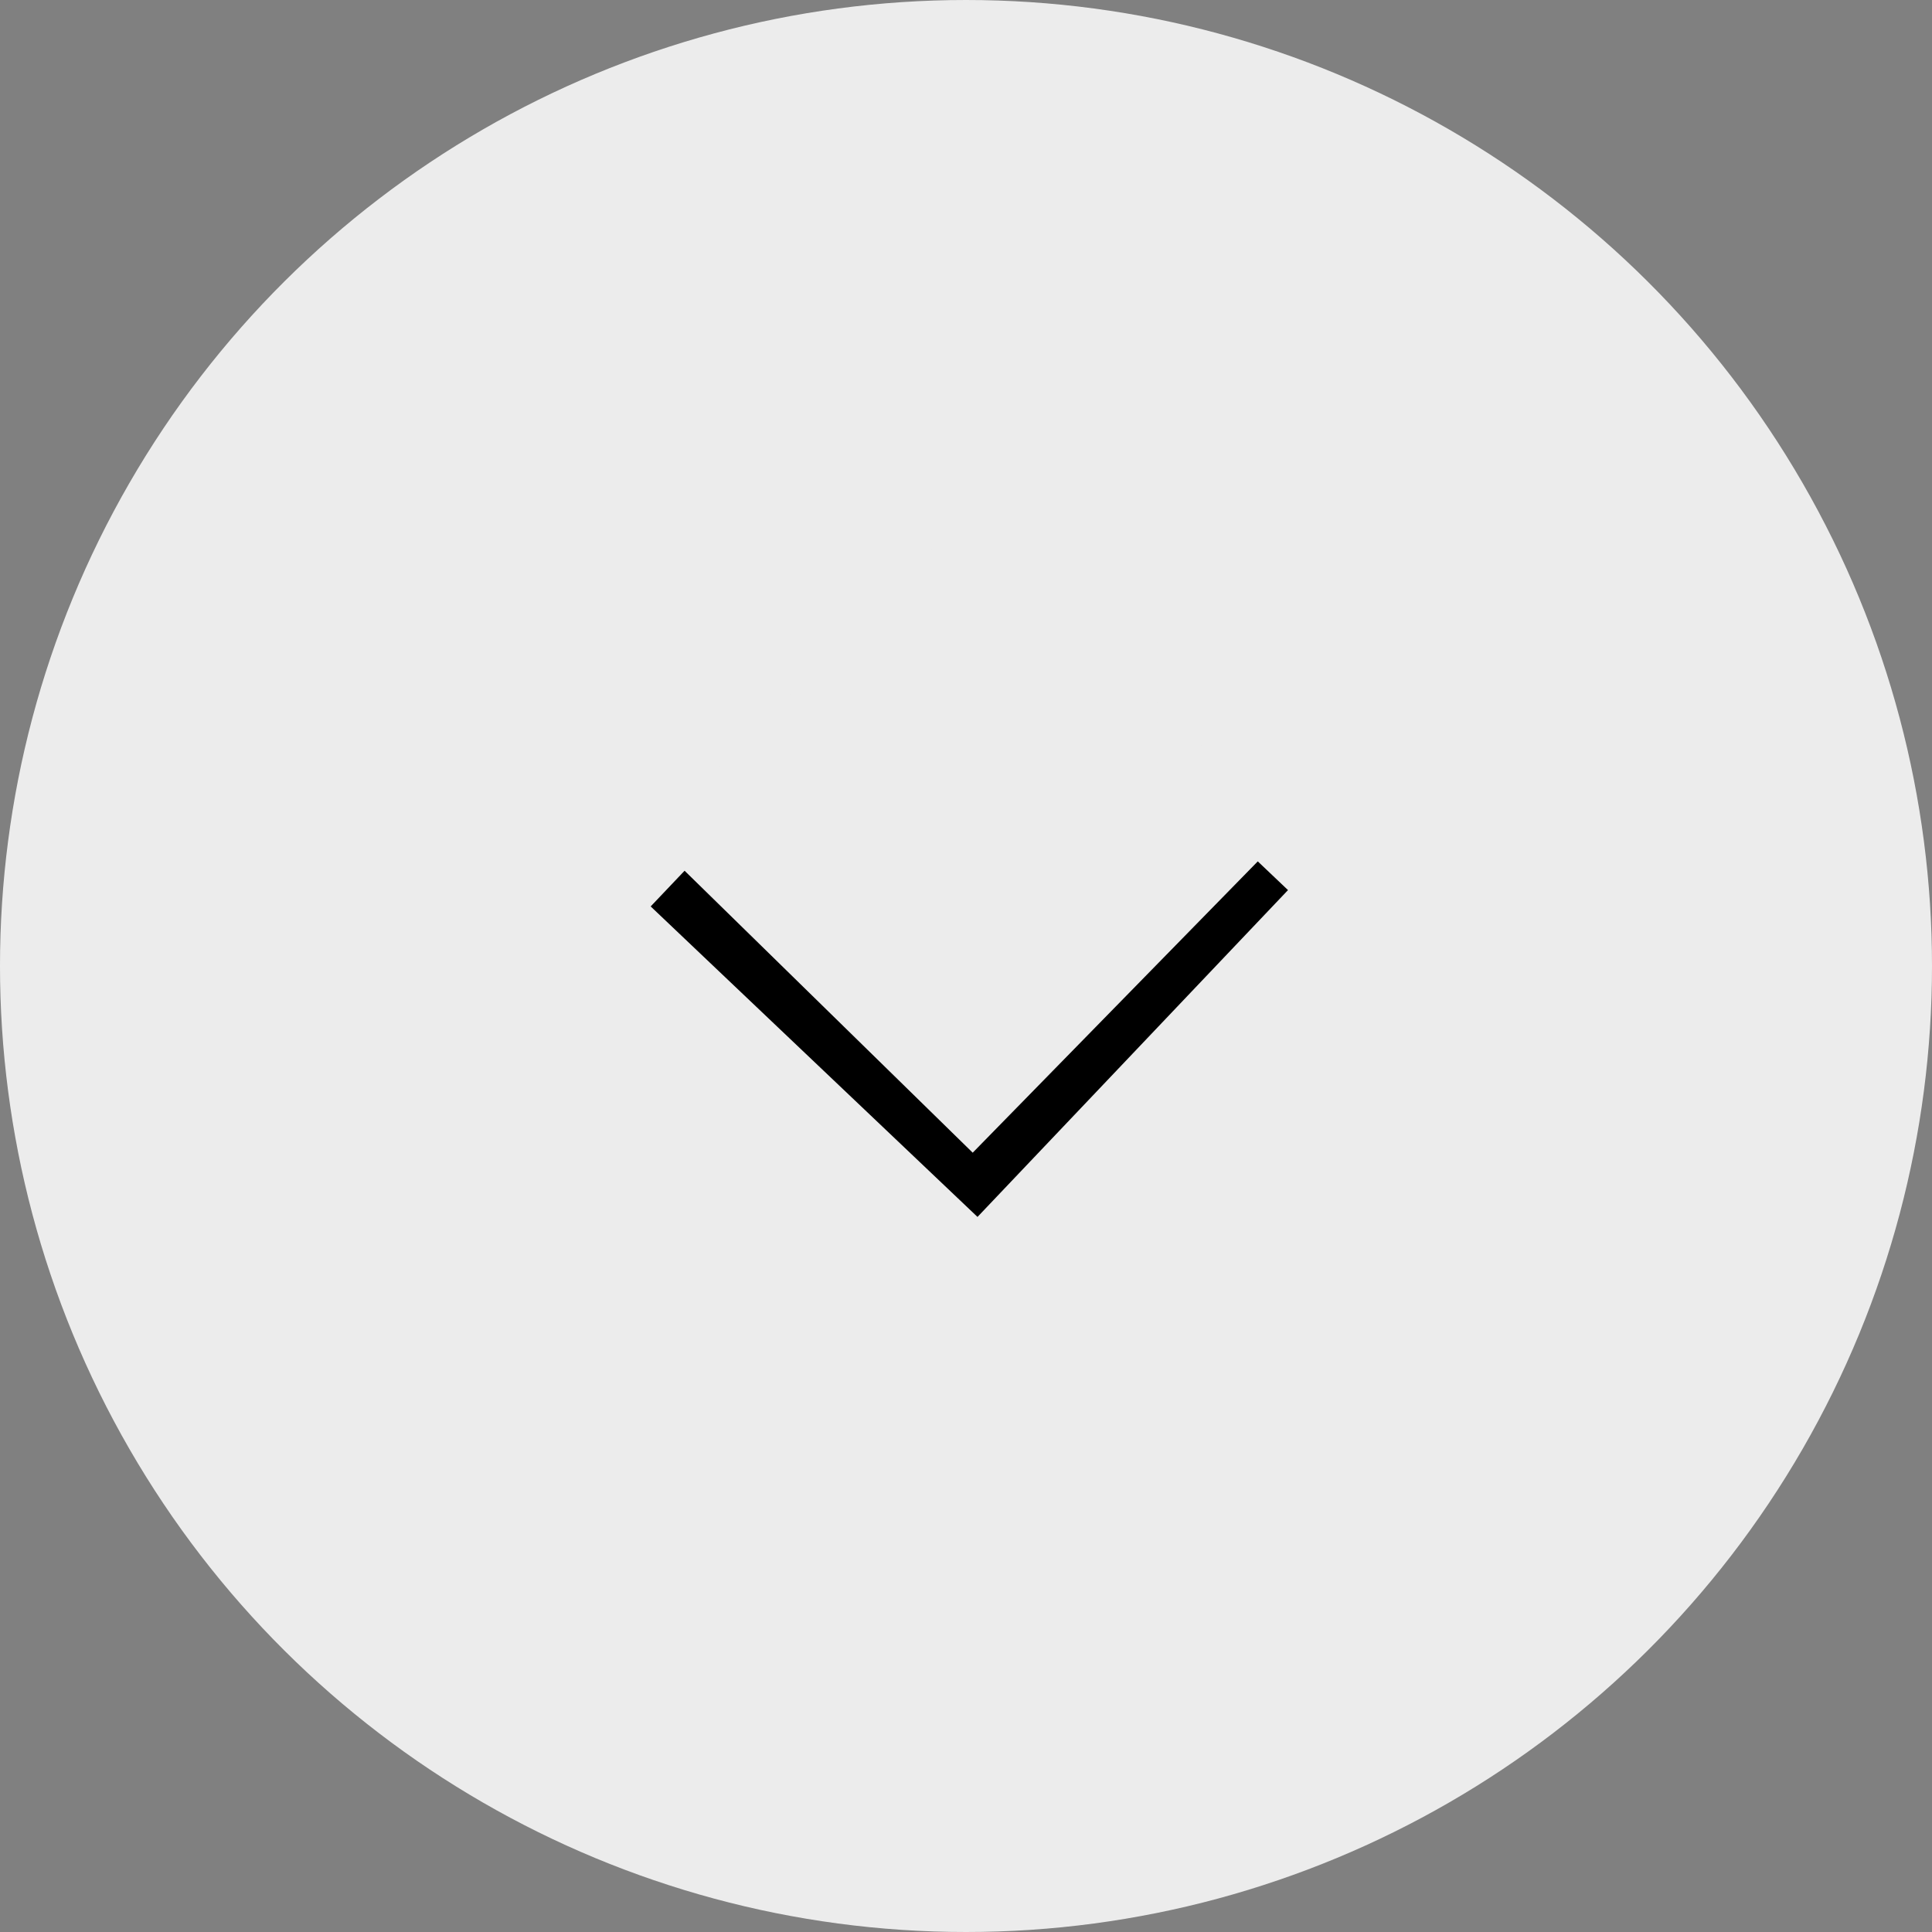 <svg width="30" height="30" viewBox="0 0 30 30" fill="none" xmlns="http://www.w3.org/2000/svg">
<rect x="0" y="0" width="30" height="30" fill="#808080" stroke="none"/>
<circle cx="15" cy="15" r="15" transform="rotate(90 15 15)" fill="#ECECEC"/>
<rect x="14.925" y="9" width="7" height="7" transform="rotate(43.532 14.925 9)" fill="black"/>
<rect x="14.997" y="8" width="7" height="7" transform="rotate(44.38 14.997 8)" fill="#ECECEC"/>
</svg>
